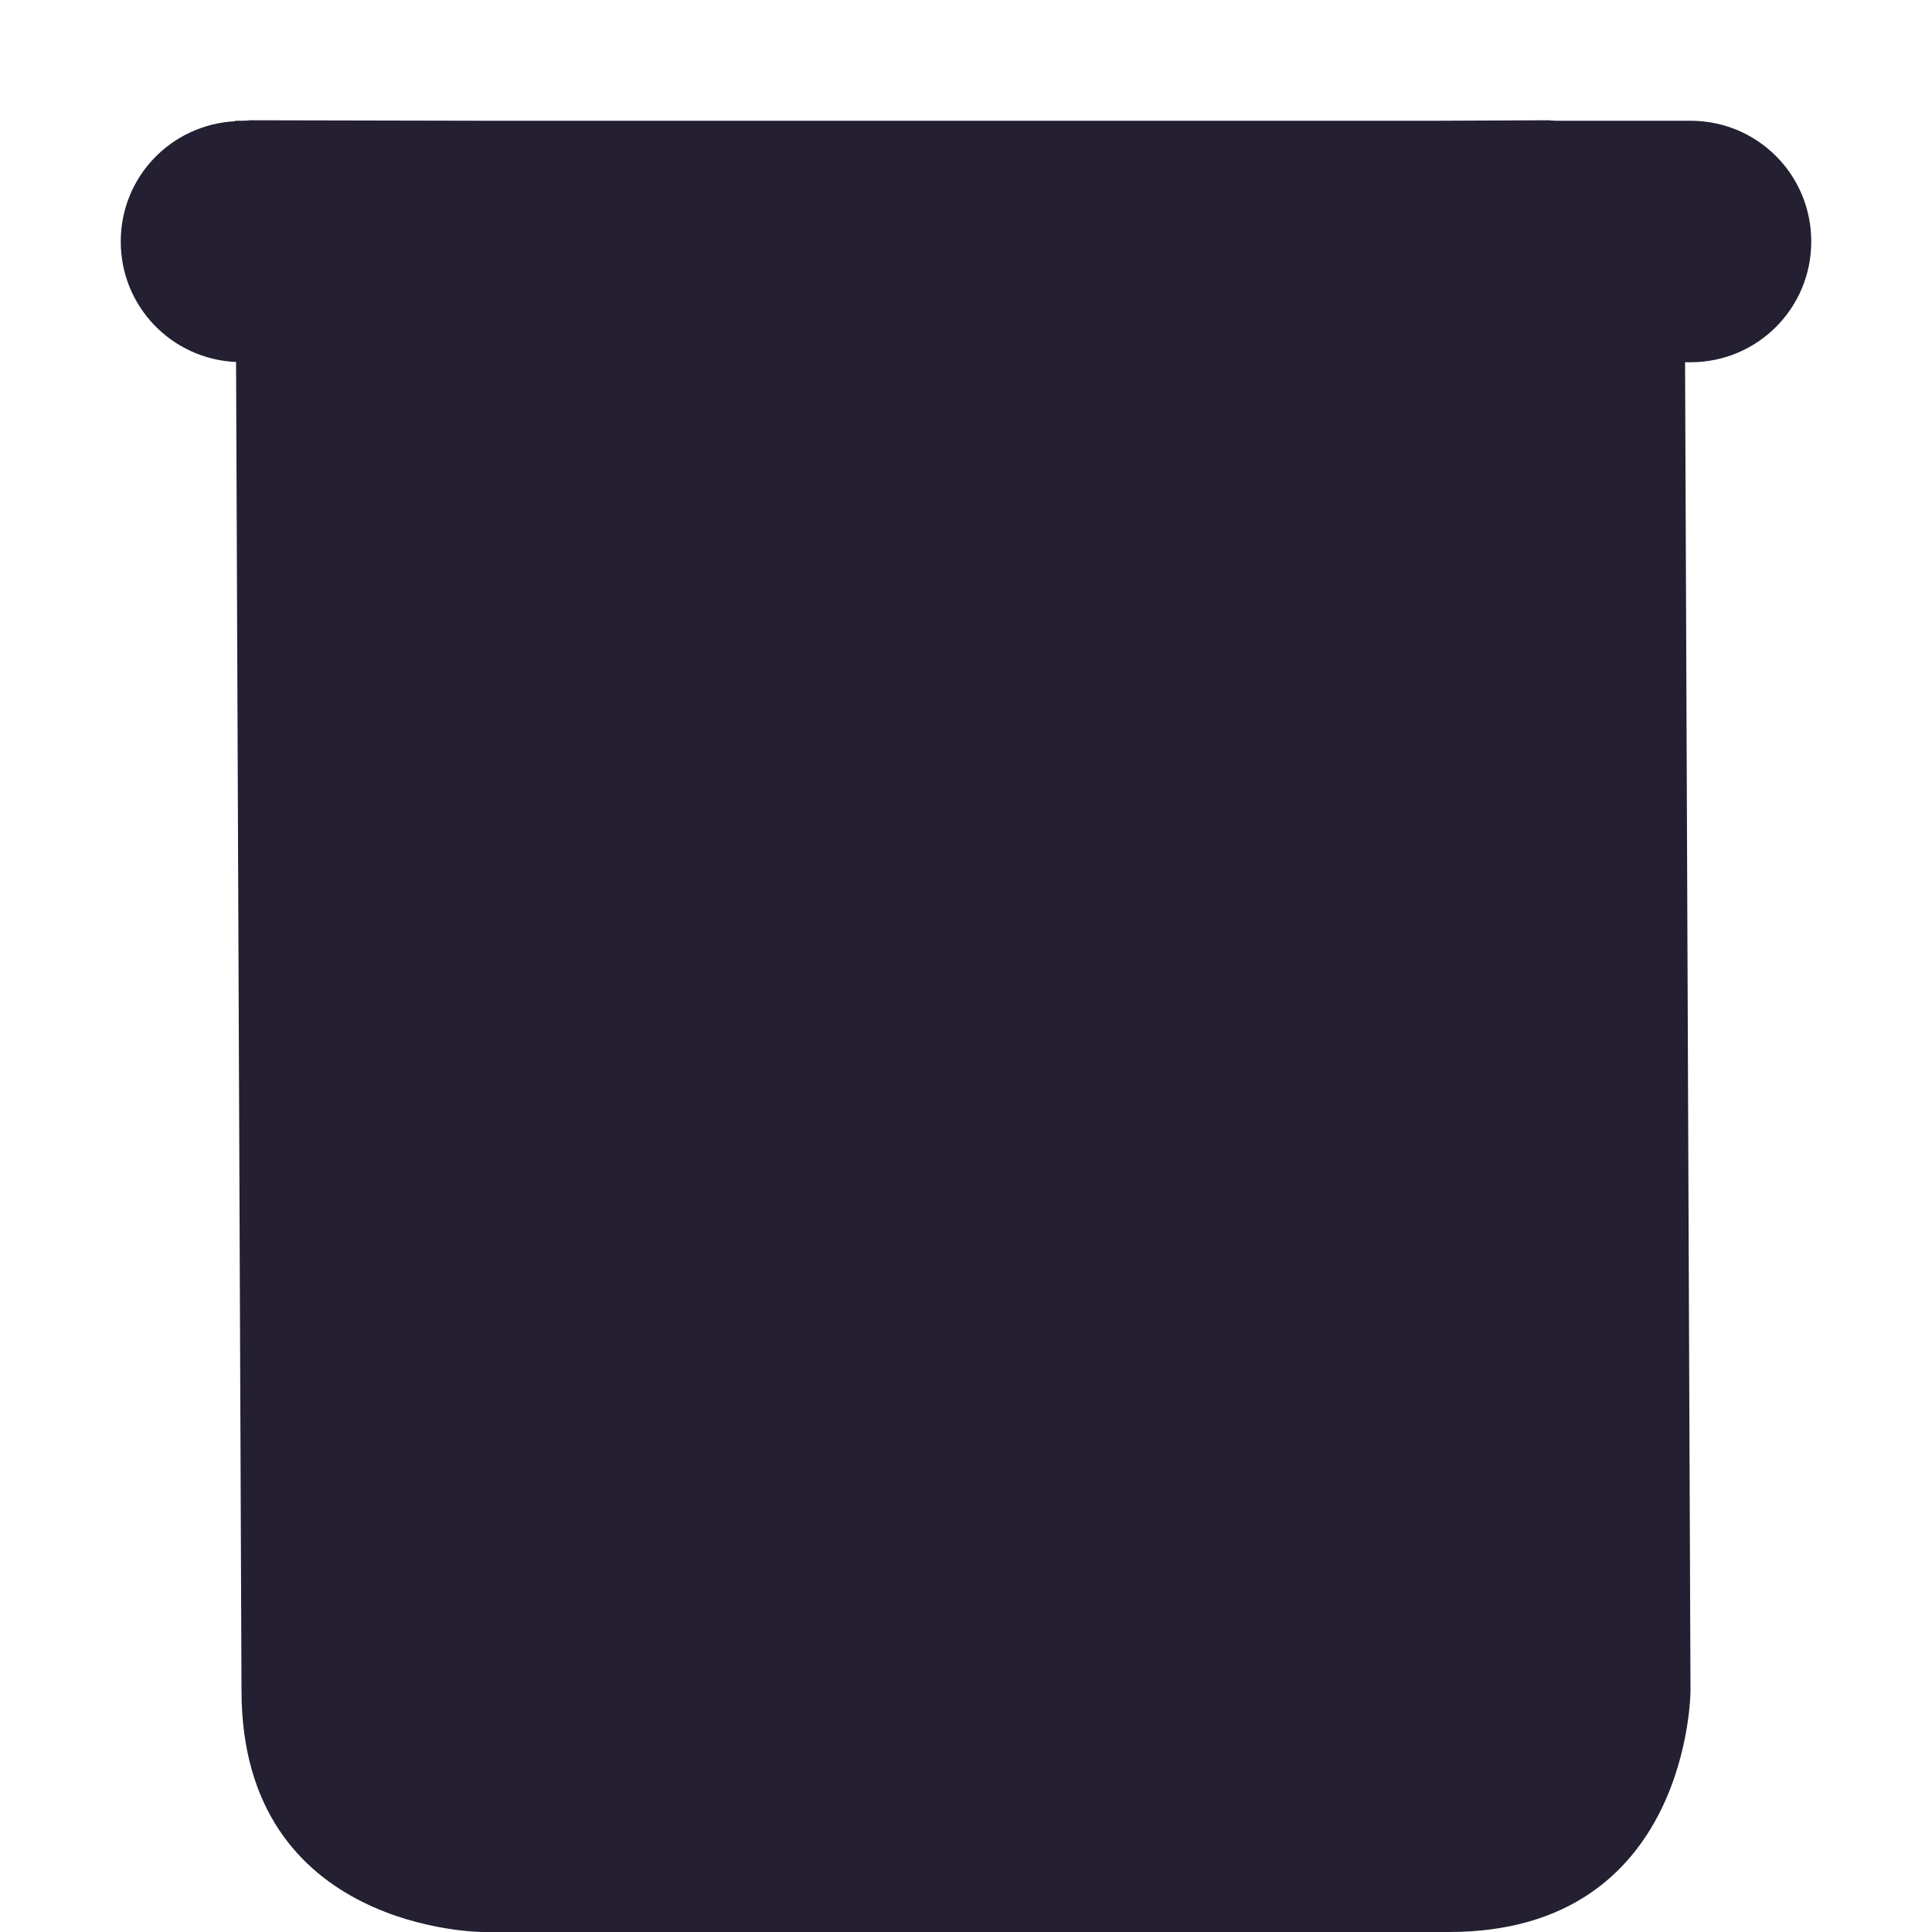<?xml version="1.0" encoding="UTF-8" standalone="no"?>
<svg
   height="16px"
   viewBox="0 0 16 16"
   width="16px"
   version="1.1"
   id="svg4"
   xmlns="http://www.w3.org/2000/svg"
   xmlns:svg="http://www.w3.org/2000/svg">
  <defs
     id="defs8" />
  <path
     id="path2"
     style="fill:#241f31;stroke-width:1"
     d="M 2.074 0.996 C 2.049 0.999 2.026 1 2 1 L 1.947 1 L 1.947 1.004 C 1.418 1.032 1 1.464 1 2 C 1 2.539 1.422 2.974 1.955 2.998 L 2 14 C 2 16 4 16 4 16 L 12 16 C 14 16 14 14 14 14 L 13.955 3 L 14 3 C 14.554 3 15 2.554 15 2 C 15 1.446 14.554 1 14 1 L 13.947 1 L 12.889 1 C 12.866 1 12.845 0.998 12.822 0.996 L 11.9 1 L 3.98 1 L 2.074 0.996 z M 3.984 3 L 11.918 3 L 12 13 C 12 14 11 14 11 14 L 5 14 C 5 14 4 14 4 13 L 3.984 3 z " />
  <path
     id="rect844"
     style="fill:#241f31;stroke-width:1;stroke-linecap:round;stroke-linejoin:round;stop-color:#000000"
     d="m 5.585,2.338 h 4.661 c 2.33,0 2.33,1.731 2.33,1.731 v 8.656 c 0,1.731 -2.33,1.731 -2.33,1.731 H 5.585 c 0,0 -2.33,0 -2.33,-1.731 V 4.069 c 0,0 0,-1.731 2.33,-1.731 z" />
</svg>
